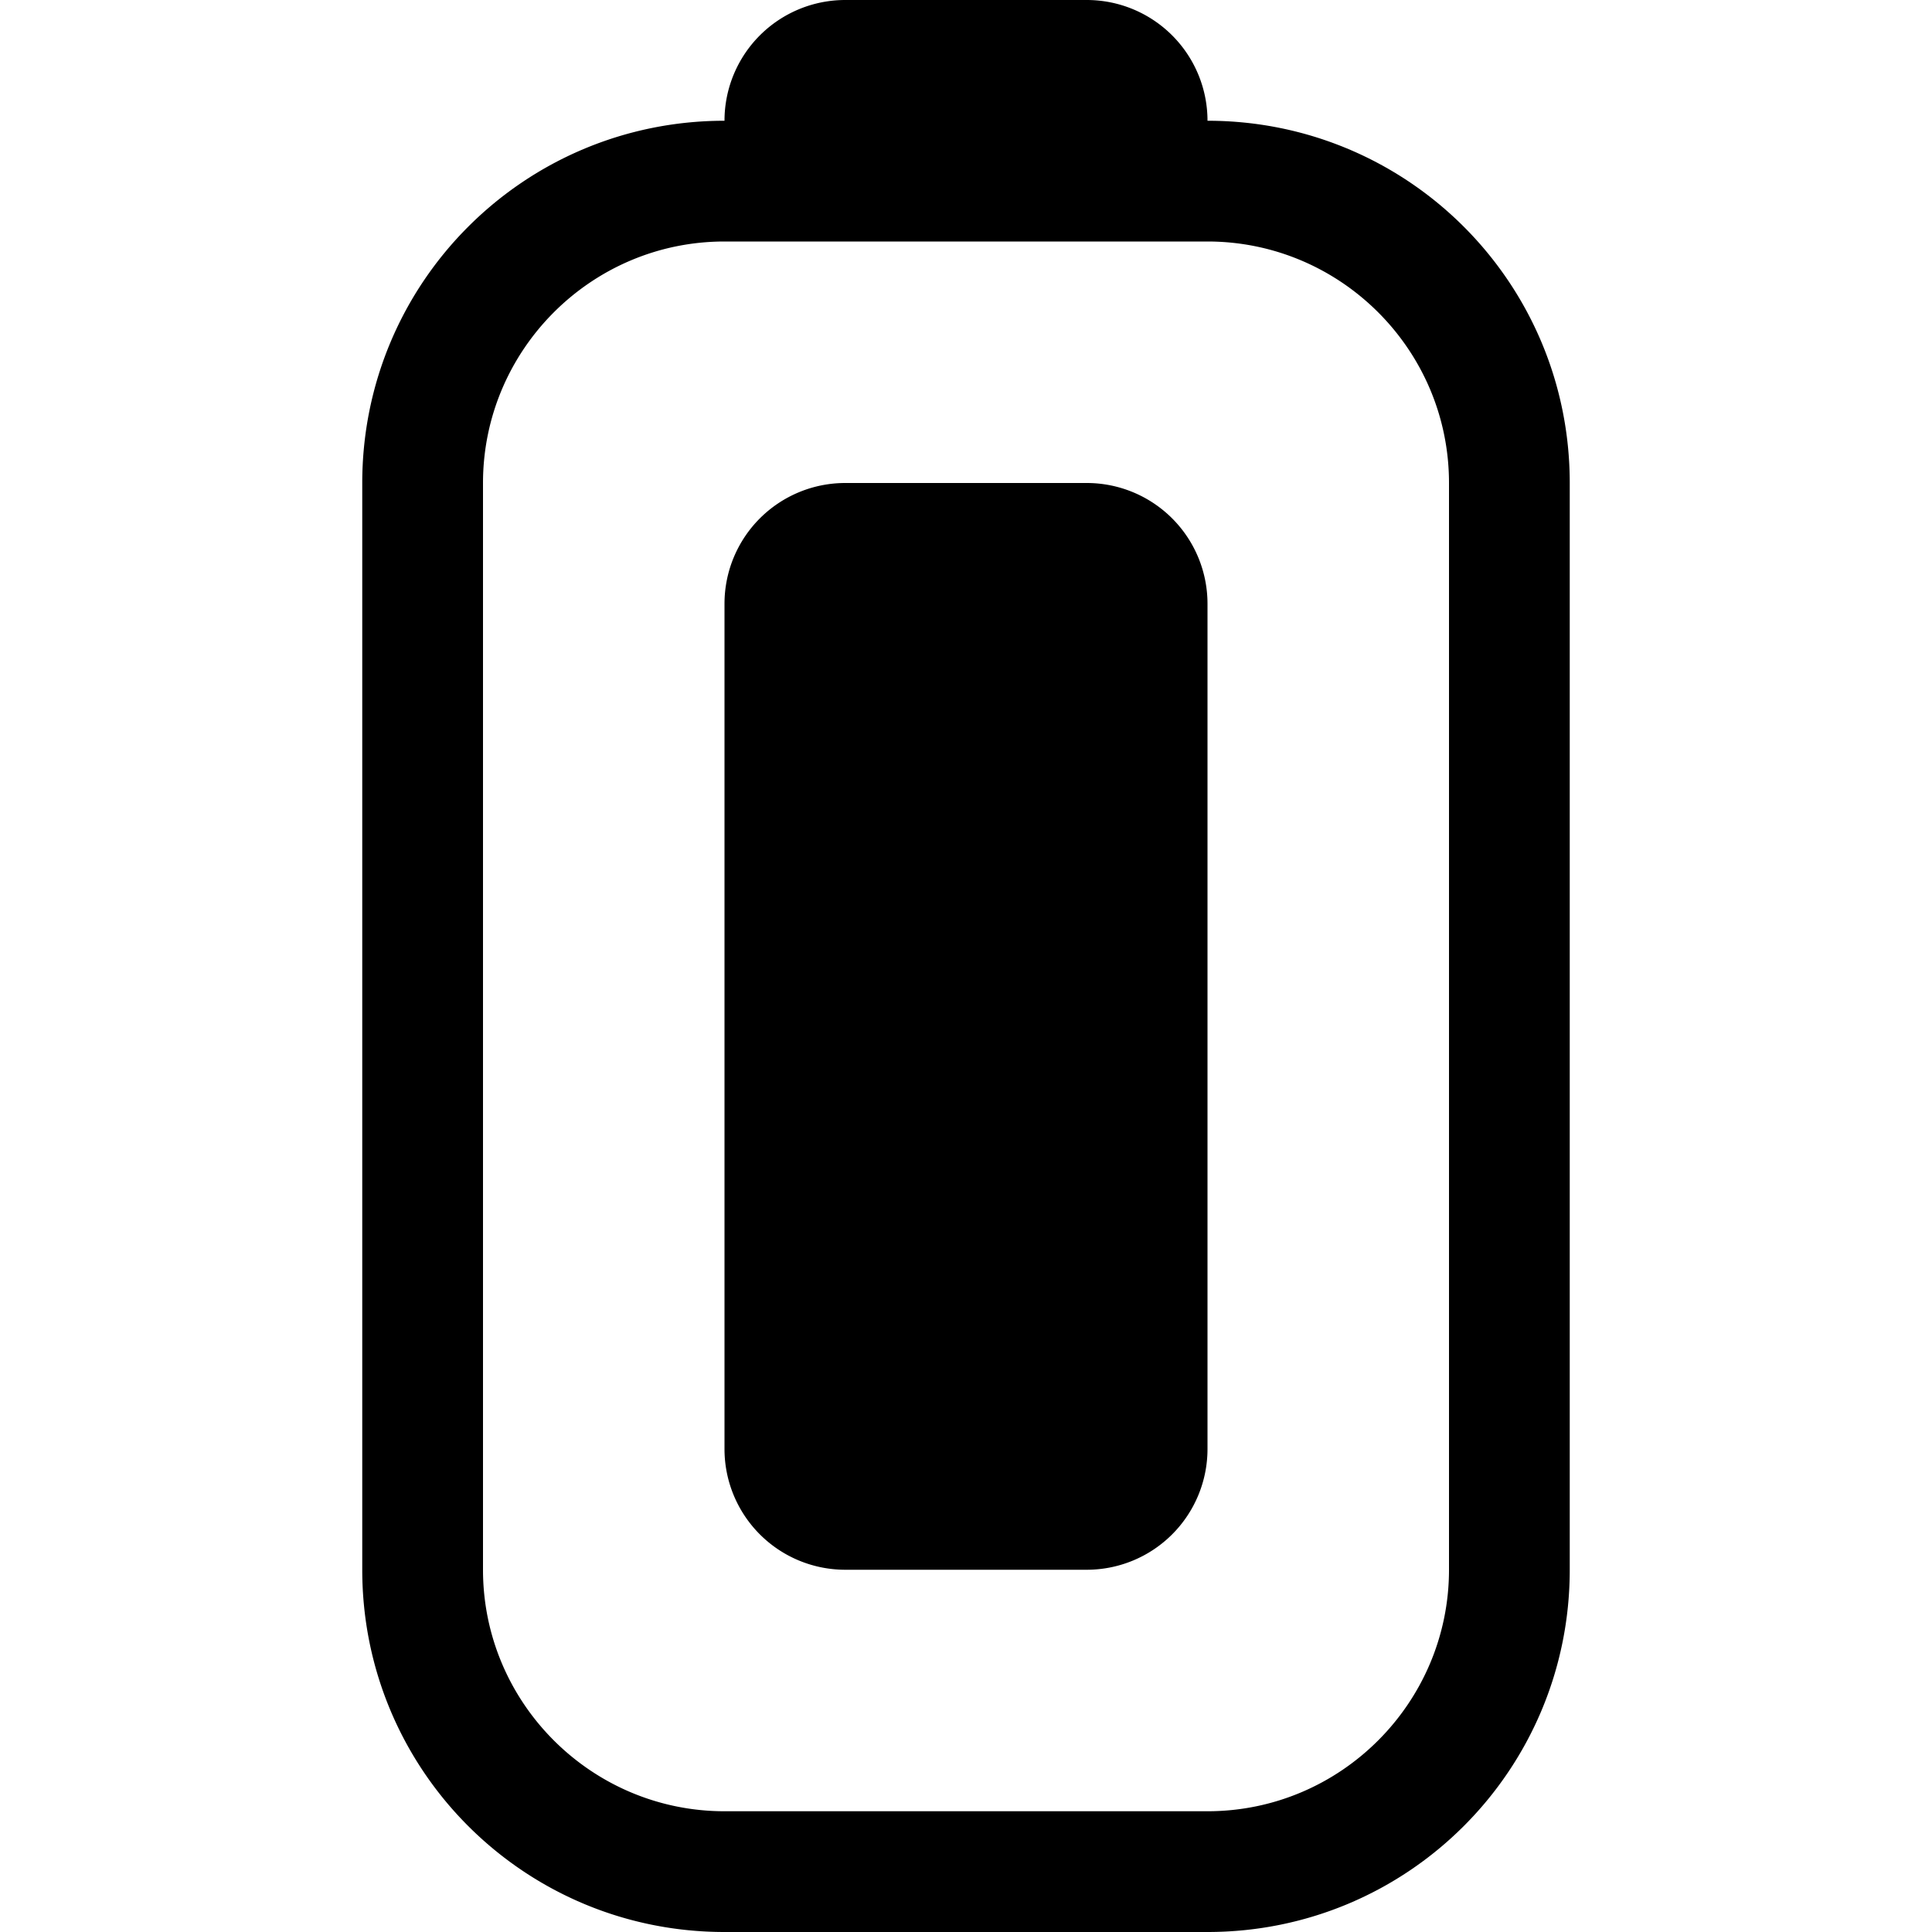<svg xmlns="http://www.w3.org/2000/svg" xmlns:xlink="http://www.w3.org/1999/xlink" width="16" height="16" viewBox="0 0 16 16"><path fill="currentColor" fill-rule="evenodd" d="M6 1a1 1 0 0 1 1-1h2a1 1 0 0 1 1 1c1.66 0 3 1.34 3 3v9c0 1.66-1.34 3-3 3H6c-1.66 0-3-1.34-3-3V4c0-1.66 1.34-3 3-3M4 4c0-1.1.895-2 2-2h4c1.1 0 2 .895 2 2v9c0 1.1-.895 2-2 2H6c-1.1 0-2-.895-2-2z" clip-rule="evenodd"/><path fill="currentColor" d="M7 4a1 1 0 0 0-1 1v7a1 1 0 0 0 1 1h2a1 1 0 0 0 1-1V5a1 1 0 0 0-1-1z"/></svg>